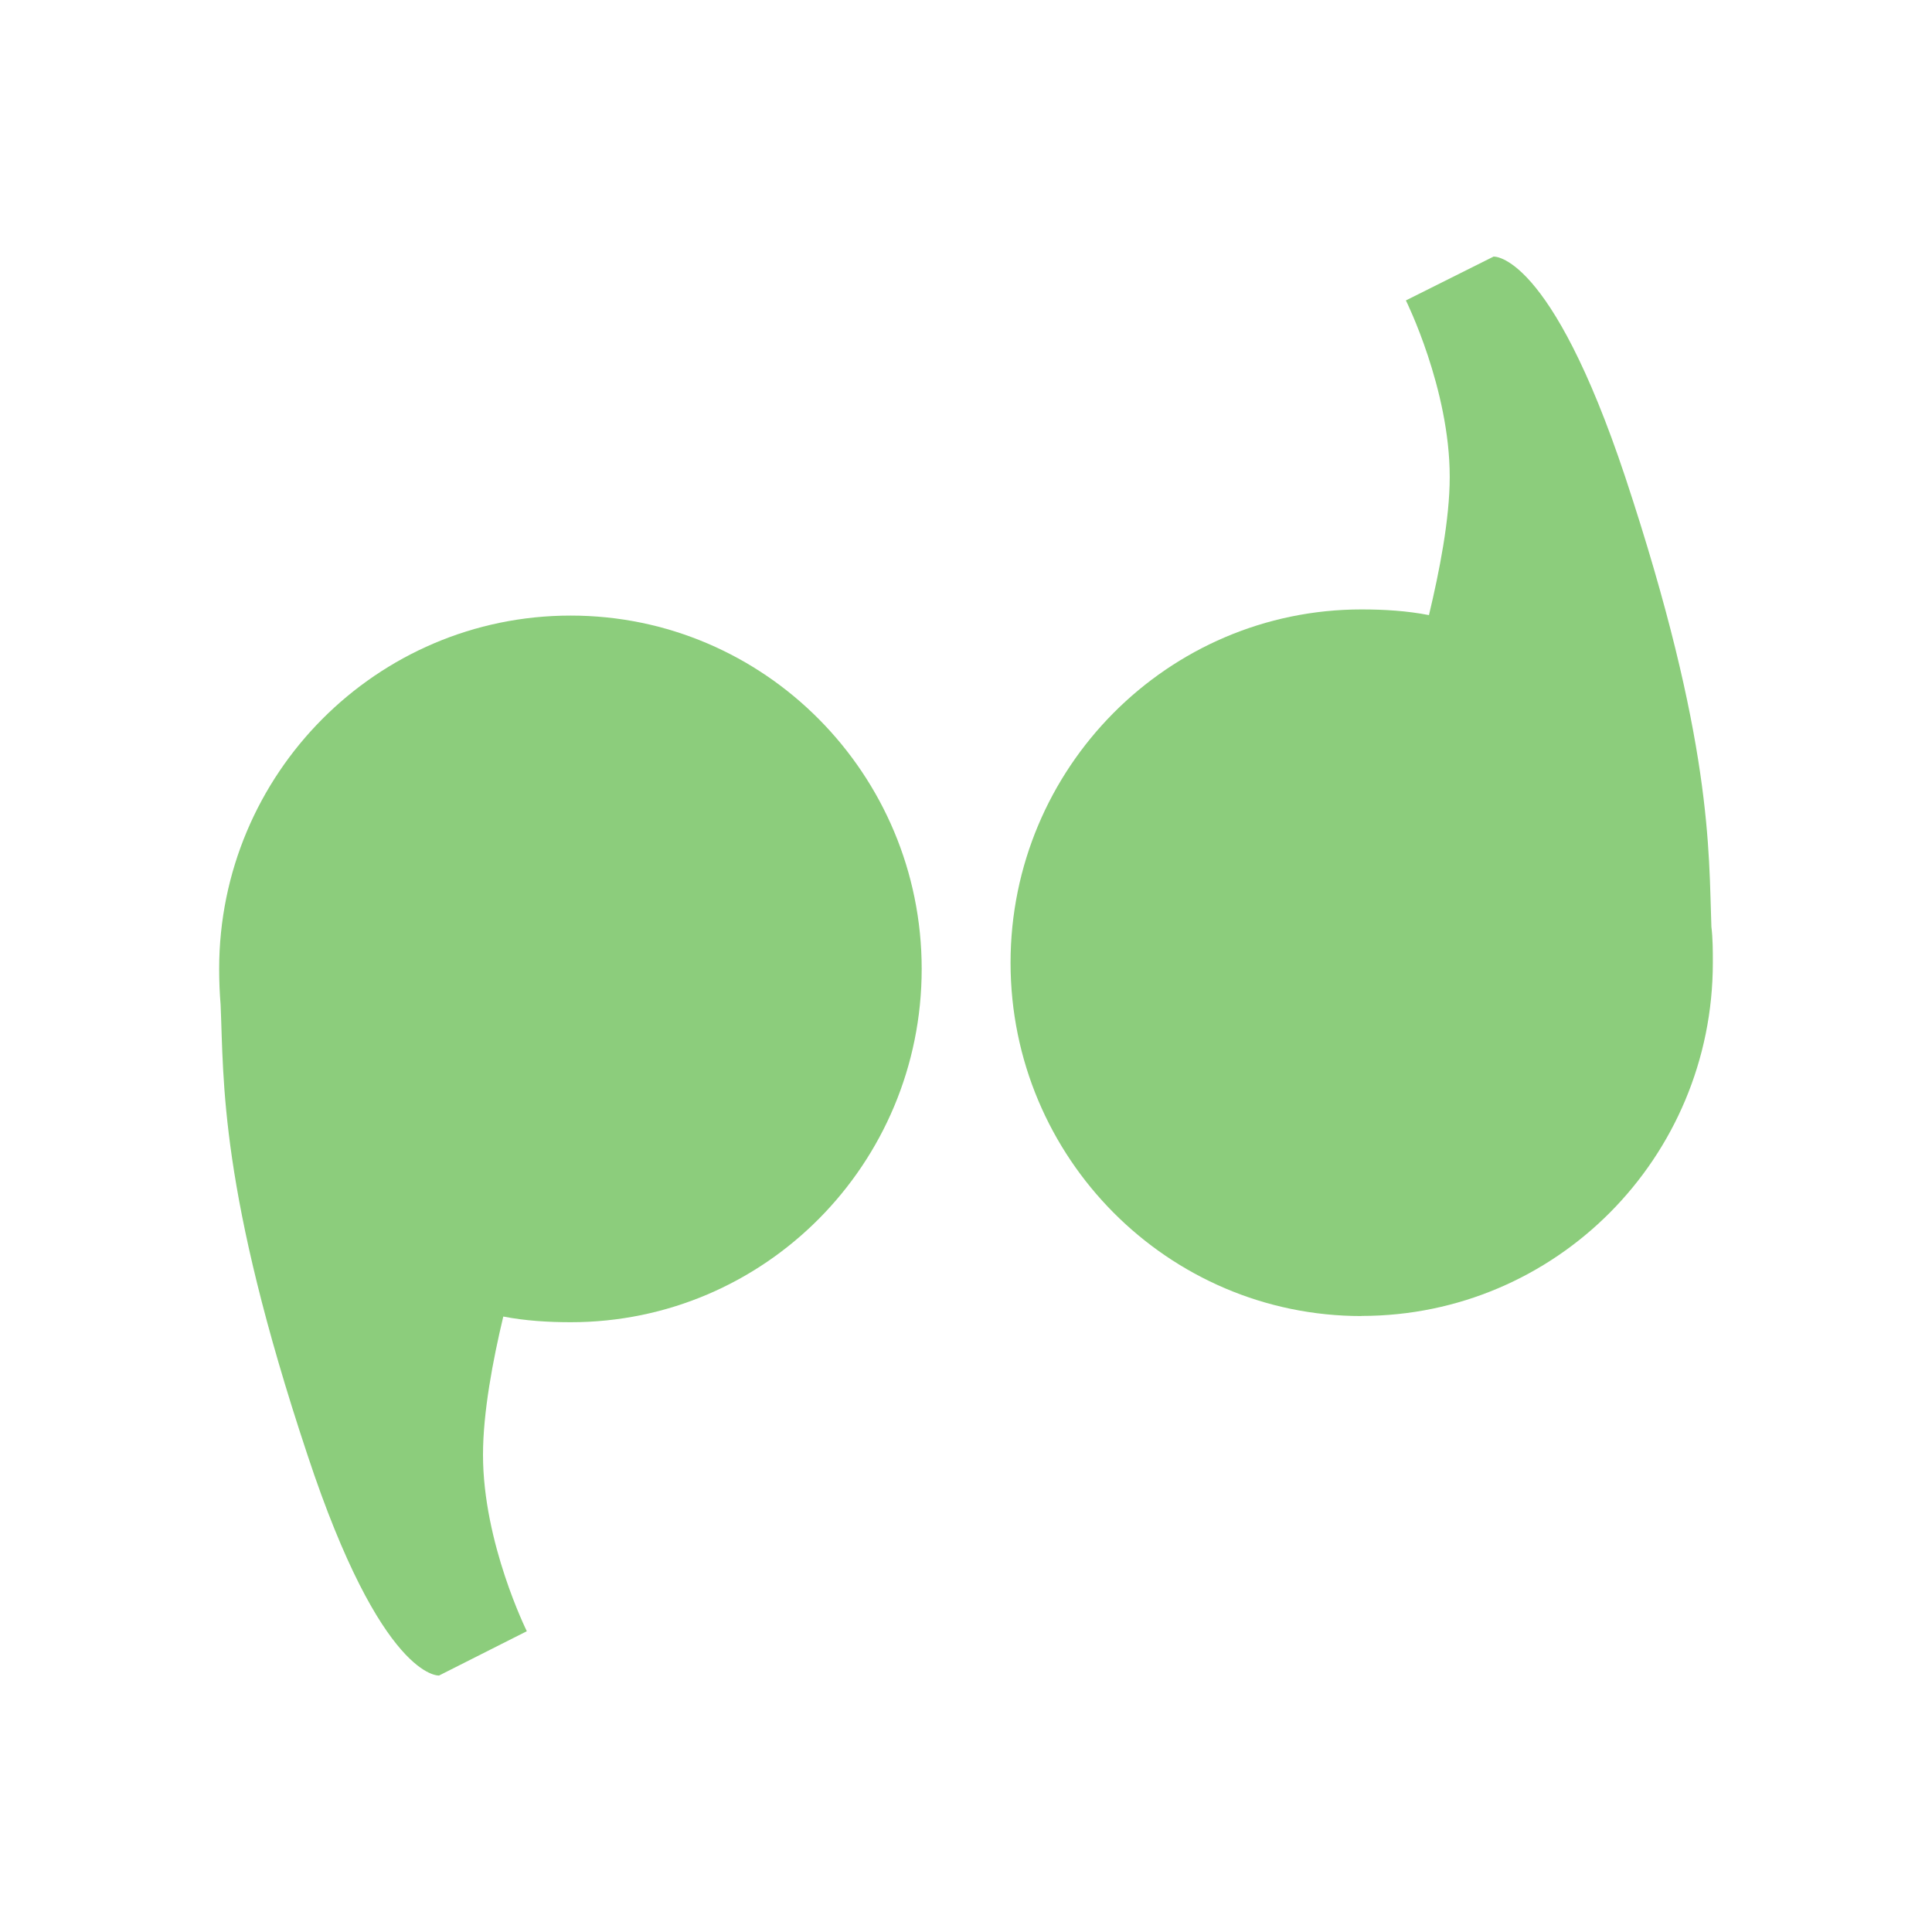 <?xml version="1.0" encoding="UTF-8" standalone="no"?>
<svg
   xmlns:dc="http://purl.org/dc/elements/1.1/"
   xmlns:cc="http://creativecommons.org/ns#"
   xmlns:rdf="http://www.w3.org/1999/02/22-rdf-syntax-ns#"
   xmlns:svg="http://www.w3.org/2000/svg"
   xmlns="http://www.w3.org/2000/svg"
   xmlns:sodipodi="http://sodipodi.sourceforge.net/DTD/sodipodi-0.dtd"
   xmlns:inkscape="http://www.inkscape.org/namespaces/inkscape"
   width="16"
   height="16"
   viewBox="0 0 16 16"
   id="svg2"
   version="1.1"
   inkscape:version="0.91 r"
   sodipodi:docname="applications-chat.svg">
  <defs
     id="defs12" />
  <sodipodi:namedview
     pagecolor="#ffffff"
     bordercolor="#666666"
     borderopacity="1"
     objecttolerance="10"
     gridtolerance="10"
     guidetolerance="10"
     inkscape:pageopacity="0"
     inkscape:pageshadow="2"
     inkscape:window-width="1920"
     inkscape:window-height="1056"
     id="namedview10"
     showgrid="false"
     inkscape:zoom="14.75"
     inkscape:cx="8"
     inkscape:cy="8"
     inkscape:window-x="0"
     inkscape:window-y="24"
     inkscape:window-maximized="1"
     inkscape:current-layer="svg2" />
  <g
     style="fill:#8ccd7c"
     id="g4"
     transform="translate(0.084,0.082)">
    <path
       d="m 4.641,5.016 c -1.605,0 -2.91,1.312 -2.91,2.926 0,0.102 0.004,0.199 0.012,0.297 0.027,0.629 -0.012,1.531 0.719,3.727 0.617,1.867 1.09,1.828 1.09,1.828 l 0.727,-0.367 c 0,0 -0.363,-0.73 -0.363,-1.461 0,-0.352 0.082,-0.785 0.168,-1.145 0.18,0.035 0.371,0.047 0.559,0.047 1.605,0 2.906,-1.309 2.906,-2.926 0,-1.613 -1.301,-2.926 -2.906,-2.926 z"
       id="path6"
       inkscape:connector-curvature="0" />
    <path
       d="m 11.191,10.816 c 1.609,0 2.91,-1.309 2.91,-2.926 0,-0.098 0,-0.199 -0.012,-0.297 C 14.066,6.969 14.102,6.062 13.375,3.867 12.754,2.004 12.285,2.043 12.285,2.043 L 11.559,2.406 c 0,0 0.363,0.73 0.363,1.461 0,0.352 -0.086,0.785 -0.172,1.145 -0.18,-0.035 -0.367,-0.047 -0.559,-0.047 -1.602,0 -2.906,1.312 -2.906,2.926 0,1.617 1.305,2.926 2.906,2.926 z"
       id="path8"
       inkscape:connector-curvature="0" />
  </g>
</svg>
